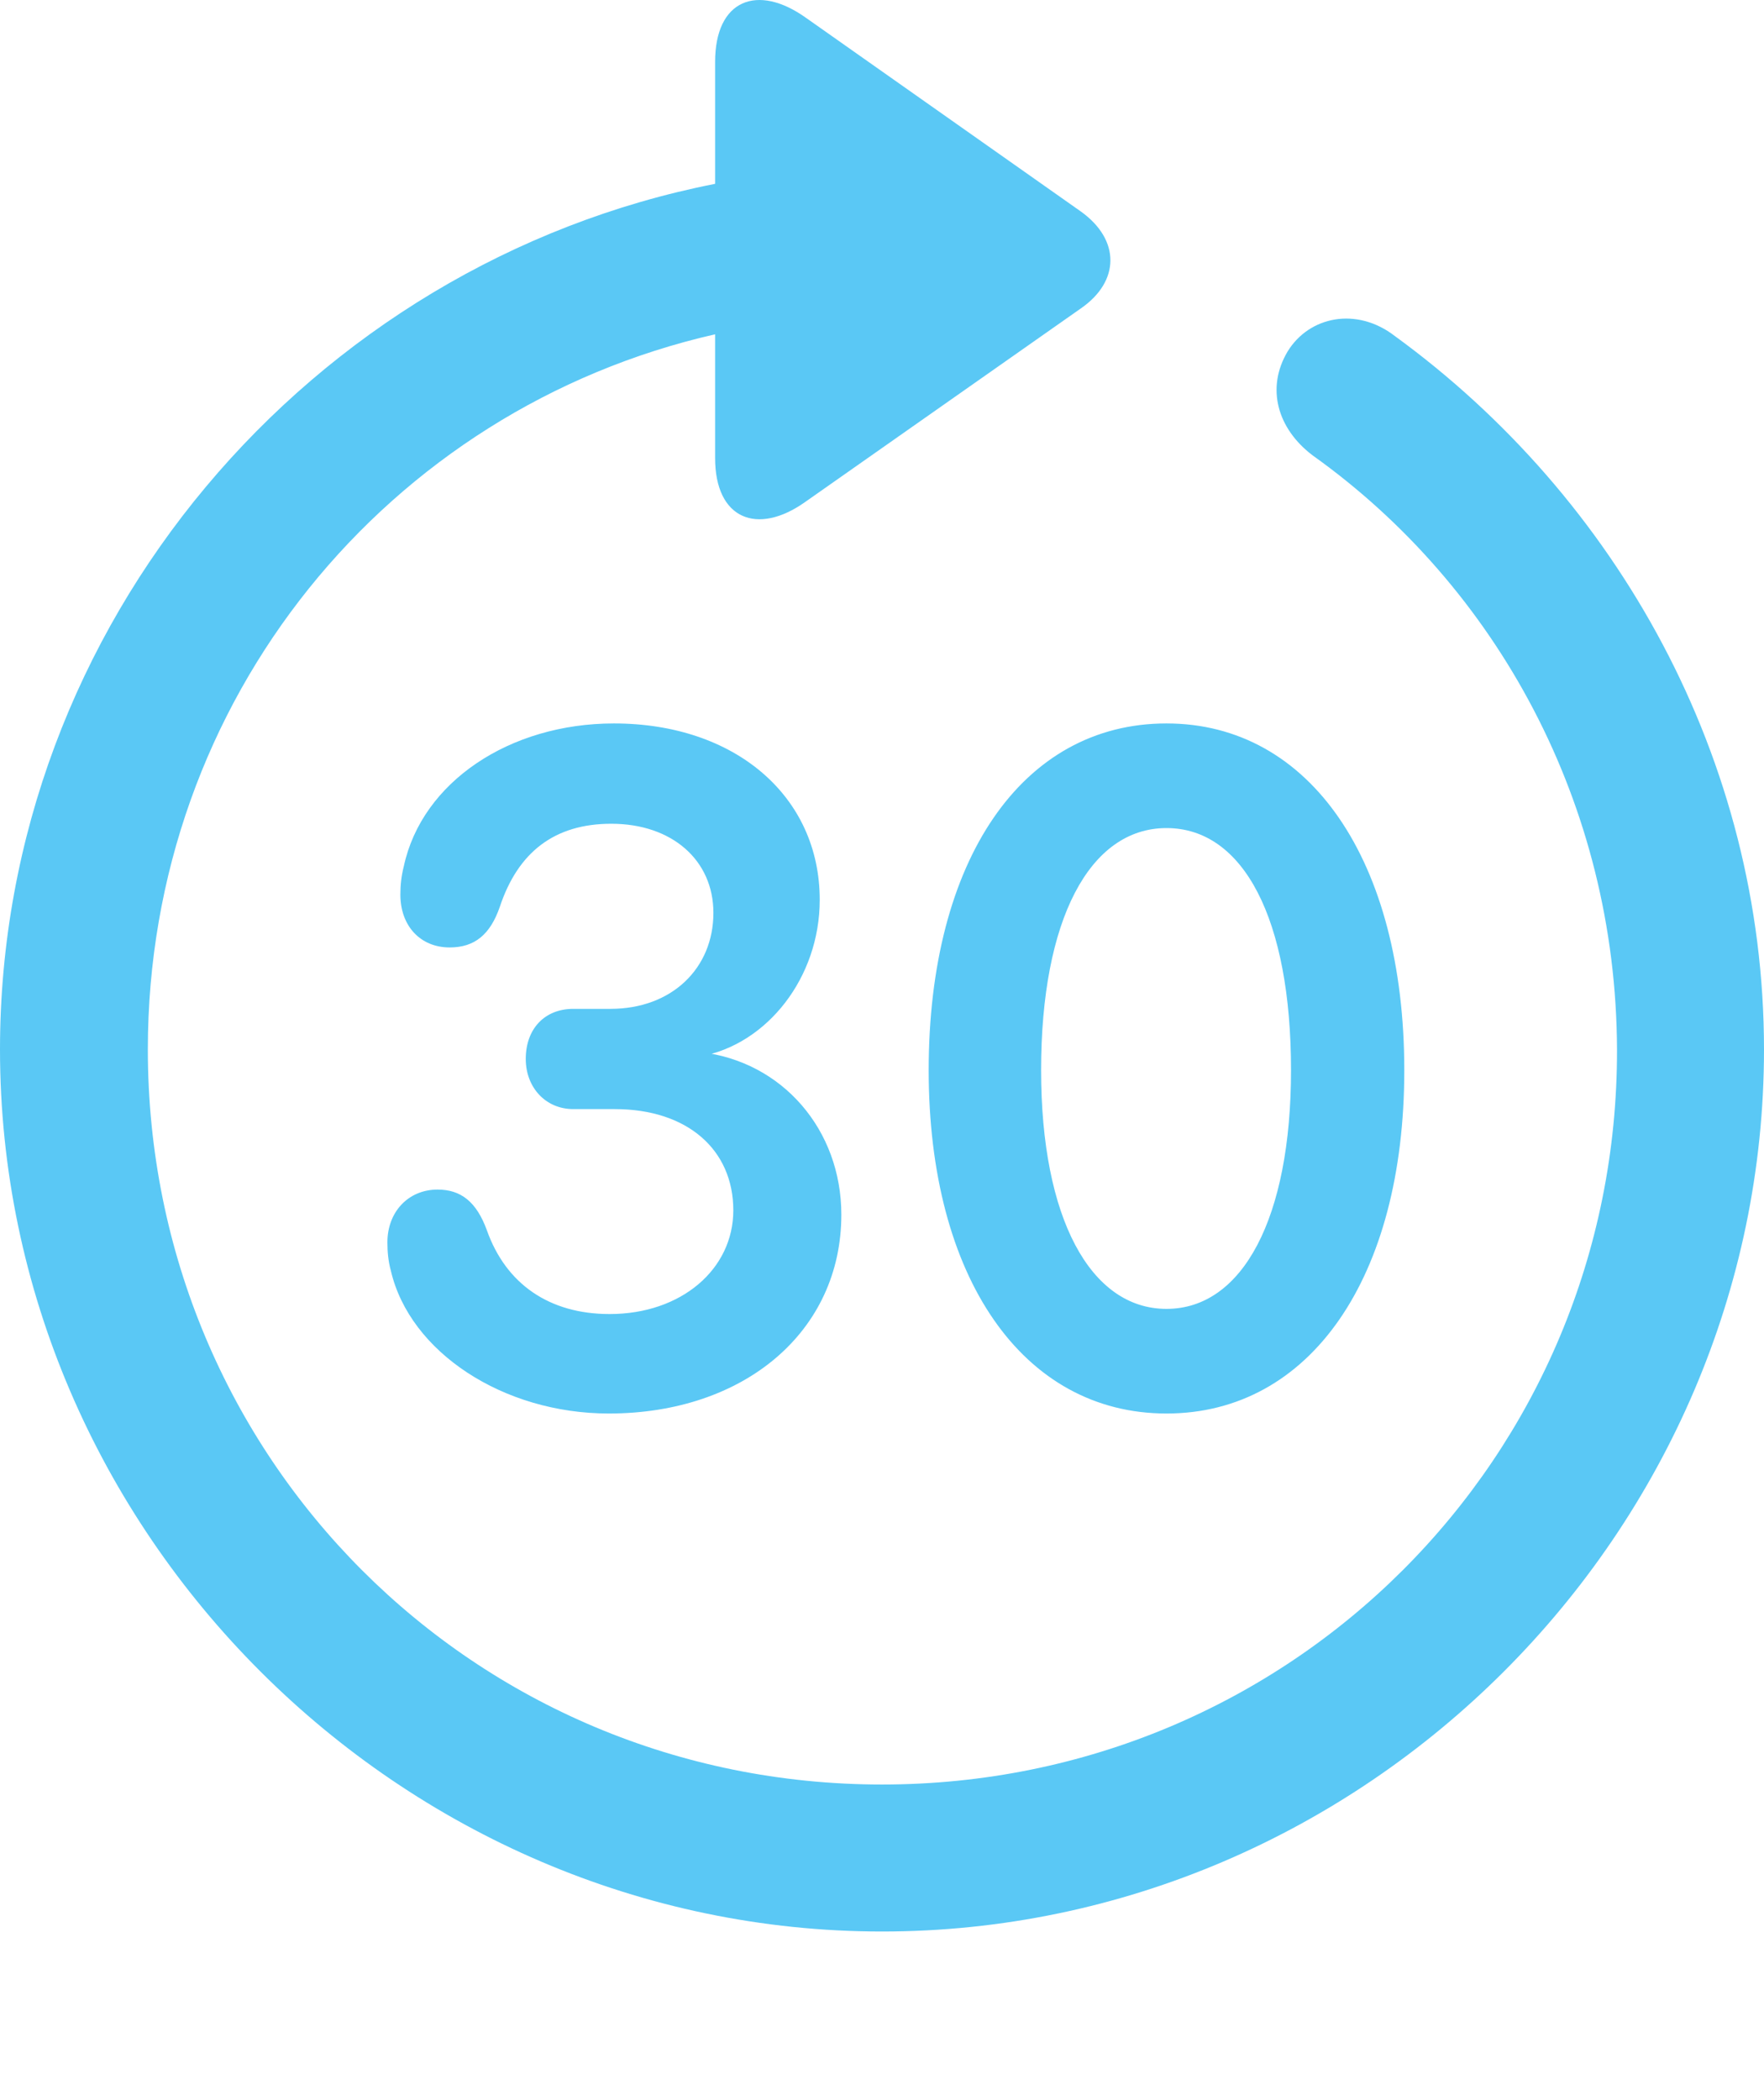 <?xml version="1.0" encoding="UTF-8"?>
<!--Generator: Apple Native CoreSVG 175.5-->
<!DOCTYPE svg
PUBLIC "-//W3C//DTD SVG 1.1//EN"
       "http://www.w3.org/Graphics/SVG/1.1/DTD/svg11.dtd">
<svg version="1.1" xmlns="http://www.w3.org/2000/svg" xmlns:xlink="http://www.w3.org/1999/xlink" width="24.902" height="29.641">
 <g>
  <rect height="29.641" opacity="0" width="24.902" x="0" y="0"/>
  <path d="M0 14.814C0 21.626 5.652 27.265 12.451 27.265C19.263 27.265 24.902 21.626 24.902 14.814C24.902 10.713 22.827 7.026 19.69 4.743C19.153 4.328 18.481 4.463 18.176 4.963C17.871 5.476 18.03 6.05 18.53 6.428C21.13 8.283 22.815 11.347 22.827 14.814C22.839 20.576 18.213 25.19 12.451 25.19C6.689 25.19 2.087 20.576 2.087 14.814C2.087 9.87 5.481 5.769 10.095 4.719L10.095 6.465C10.095 7.331 10.693 7.563 11.365 7.087L15.259 4.353C15.808 3.974 15.82 3.388 15.259 2.986L11.377 0.251C10.693-0.237 10.095-0.005 10.095 0.874L10.095 2.595C4.382 3.718 0 8.808 0 14.814ZM8.594 19.953C10.51 19.953 11.877 18.794 11.877 17.146C11.877 15.95 11.047 14.985 9.888 14.851L9.888 14.912C10.828 14.741 11.572 13.801 11.572 12.702C11.572 11.238 10.376 10.212 8.667 10.212C7.19 10.212 5.957 11.042 5.701 12.226C5.664 12.373 5.652 12.495 5.652 12.629C5.652 13.069 5.933 13.374 6.348 13.374C6.702 13.374 6.921 13.191 7.056 12.8C7.312 12.031 7.825 11.628 8.63 11.628C9.485 11.628 10.071 12.141 10.071 12.886C10.071 13.667 9.485 14.241 8.618 14.241L8.093 14.241C7.69 14.241 7.422 14.521 7.422 14.948C7.422 15.351 7.703 15.656 8.093 15.656L8.679 15.656C9.705 15.656 10.352 16.23 10.352 17.085C10.352 17.915 9.619 18.549 8.606 18.549C7.751 18.549 7.141 18.122 6.873 17.366C6.726 16.963 6.506 16.792 6.177 16.792C5.762 16.792 5.469 17.109 5.469 17.536C5.469 17.671 5.481 17.805 5.518 17.939C5.786 19.087 7.104 19.953 8.594 19.953ZM16.467 19.953C18.494 19.953 19.824 18.037 19.824 15.107C19.824 12.153 18.494 10.212 16.467 10.212C14.429 10.212 13.11 12.141 13.11 15.107C13.11 18.037 14.441 19.953 16.467 19.953ZM16.467 18.476C15.393 18.476 14.697 17.195 14.697 15.107C14.697 12.983 15.381 11.689 16.467 11.689C17.554 11.689 18.225 12.971 18.225 15.107C18.225 17.195 17.541 18.476 16.467 18.476Z" fill="#5ac8f5"/>
 </g>
</svg>
